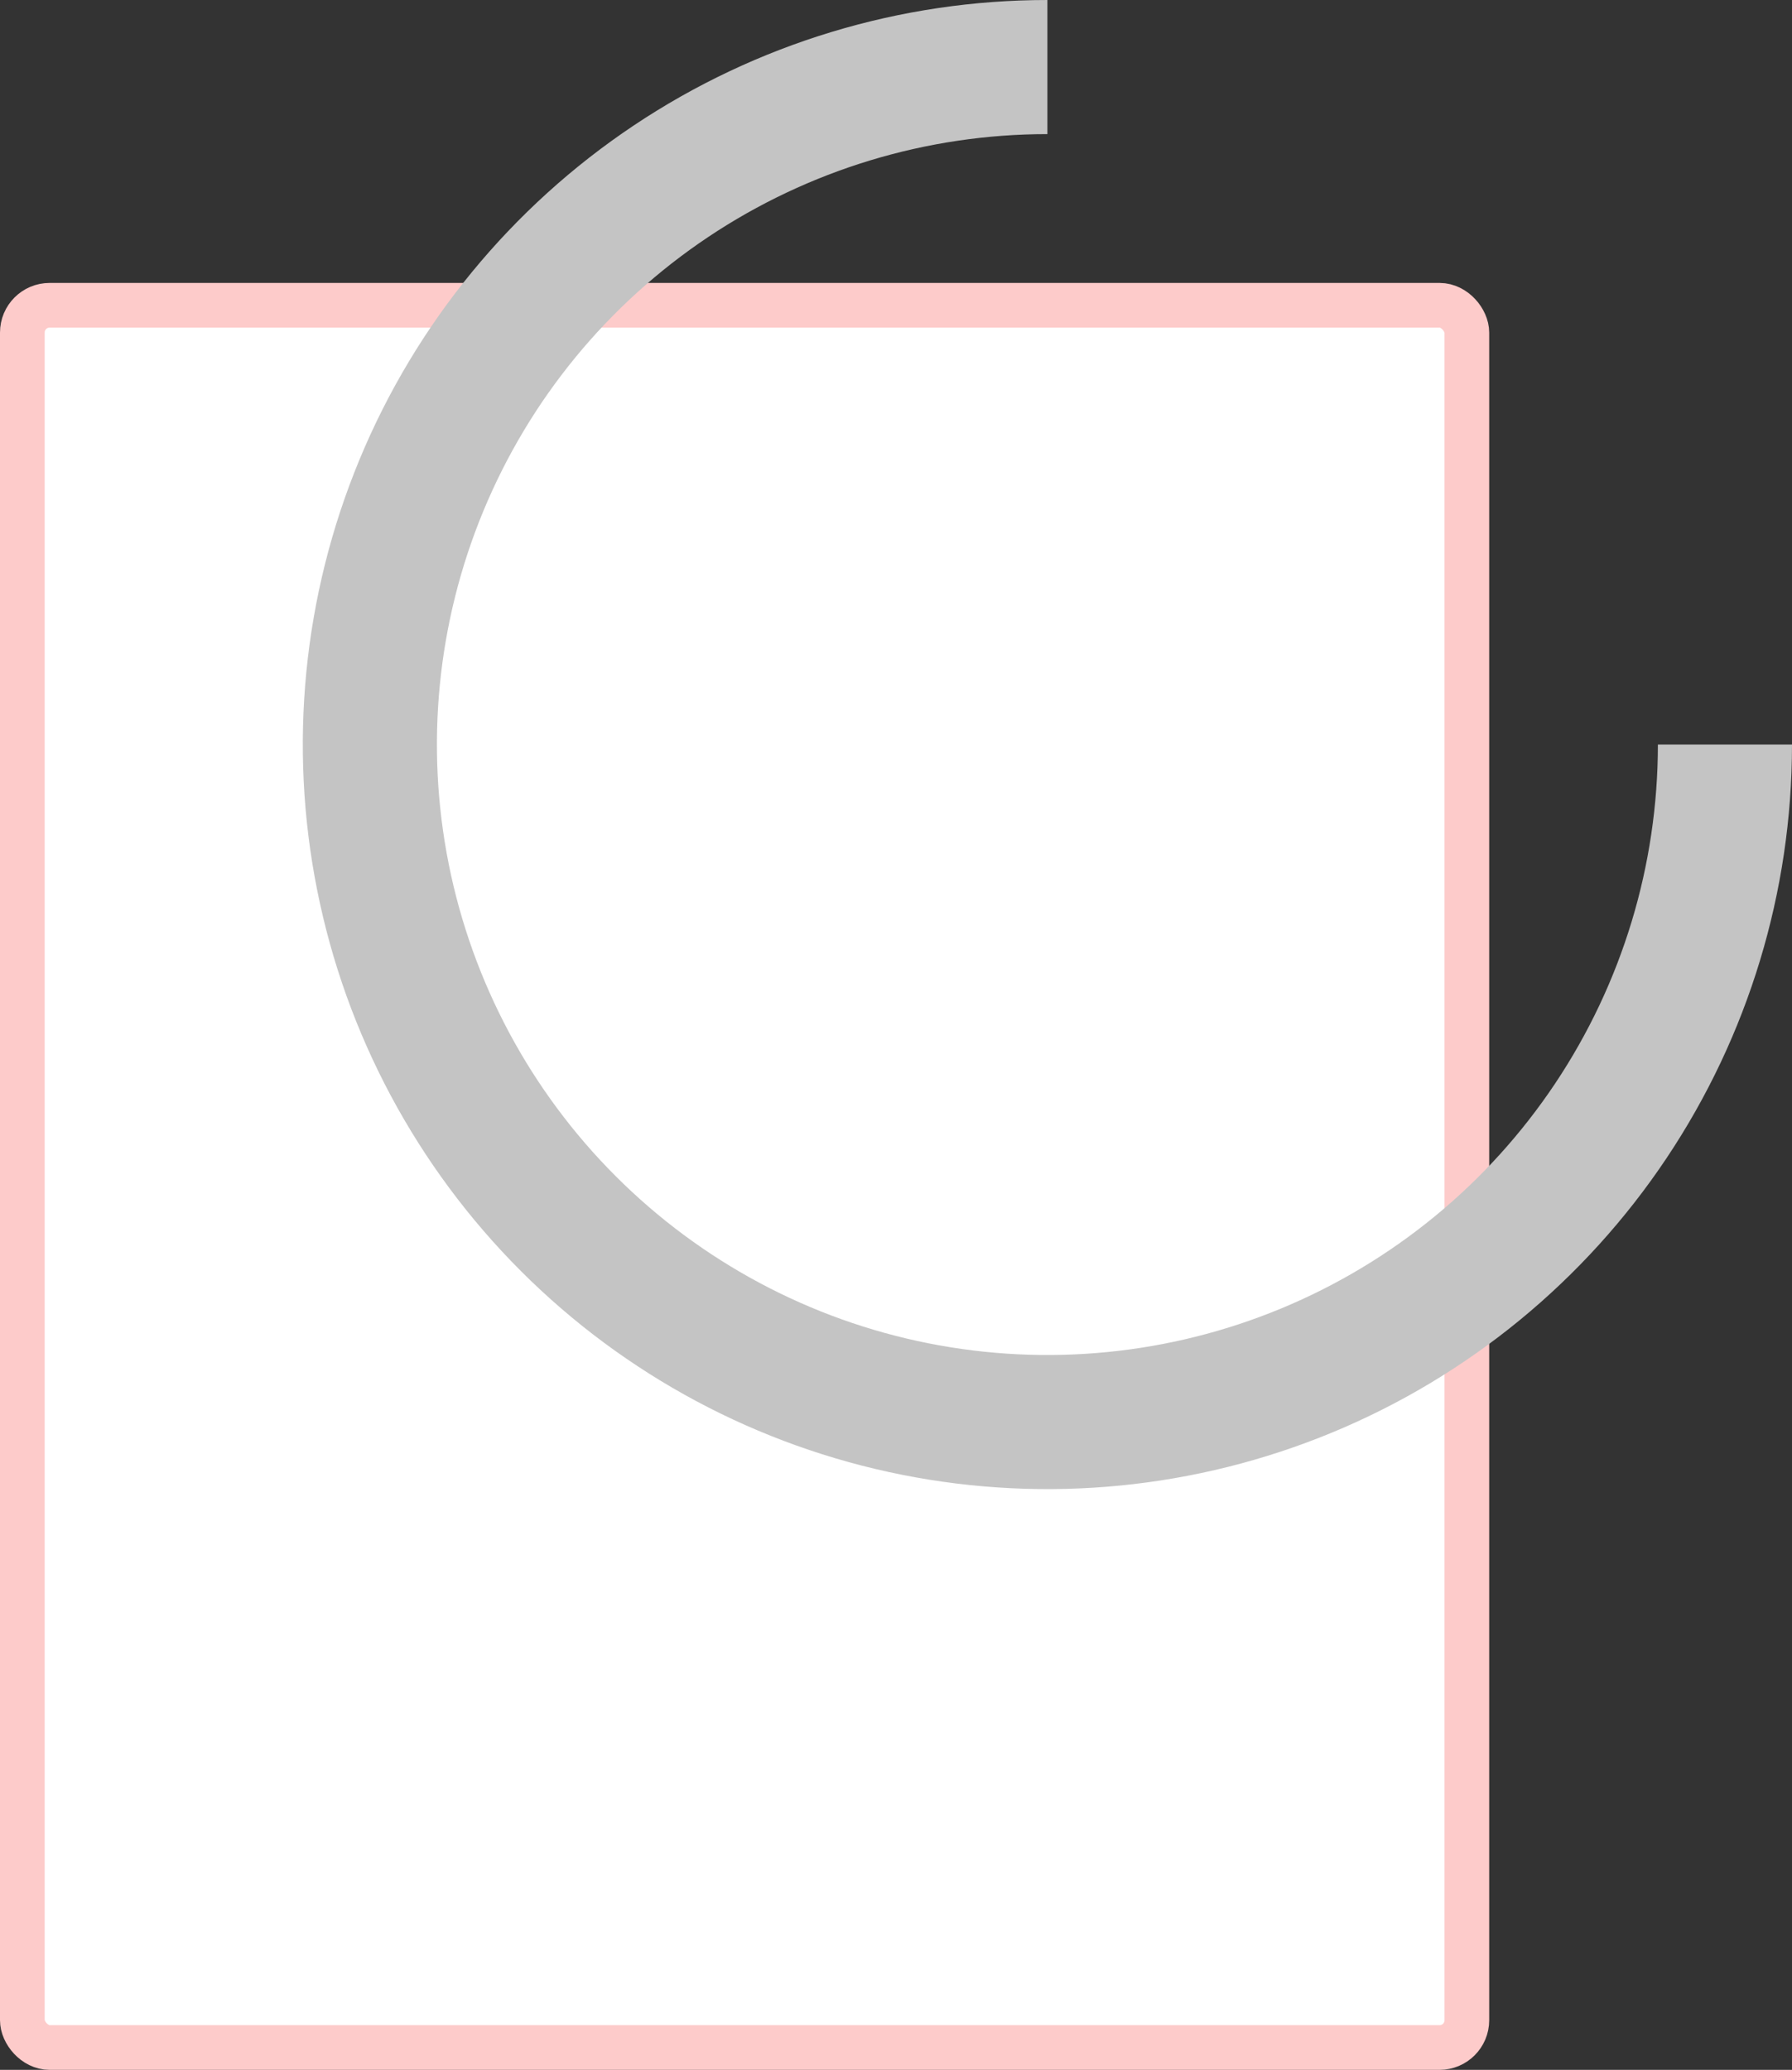<svg width="361" height="417" viewBox="0 0 361 417" fill="none" xmlns="http://www.w3.org/2000/svg">
<rect x="0" y="0" width="361" height="417" fill="#333333" stroke="none"/>
<rect x="4.5" y="61.5" width="291" height="351" rx="5.5" fill="white" stroke="#FDCBCA" stroke-width="9"/>
<path d="M361 150C361 179.667 352.203 208.668 335.72 233.336C319.238 258.003 295.811 277.229 268.403 288.582C240.994 299.935 210.834 302.906 181.736 297.118C152.639 291.33 125.912 277.044 104.934 256.066C83.956 235.088 69.67 208.361 63.882 179.264C58.094 150.166 61.065 120.006 72.418 92.597C83.771 65.189 102.997 41.762 127.664 25.28C152.332 8.797 181.333 -3.53778e-07 211 0V27.017C186.676 27.017 162.899 34.23 142.674 47.743C122.45 61.257 106.687 80.464 97.379 102.936C88.07 125.409 85.635 150.136 90.38 173.993C95.125 197.849 106.838 219.763 124.038 236.962C141.237 254.162 163.151 265.875 187.007 270.62C210.864 275.365 235.591 272.93 258.064 263.621C280.536 254.313 299.743 238.55 313.257 218.326C326.77 198.101 333.983 174.324 333.983 150H361Z" fill="#C4C4C4"/>
</svg>
